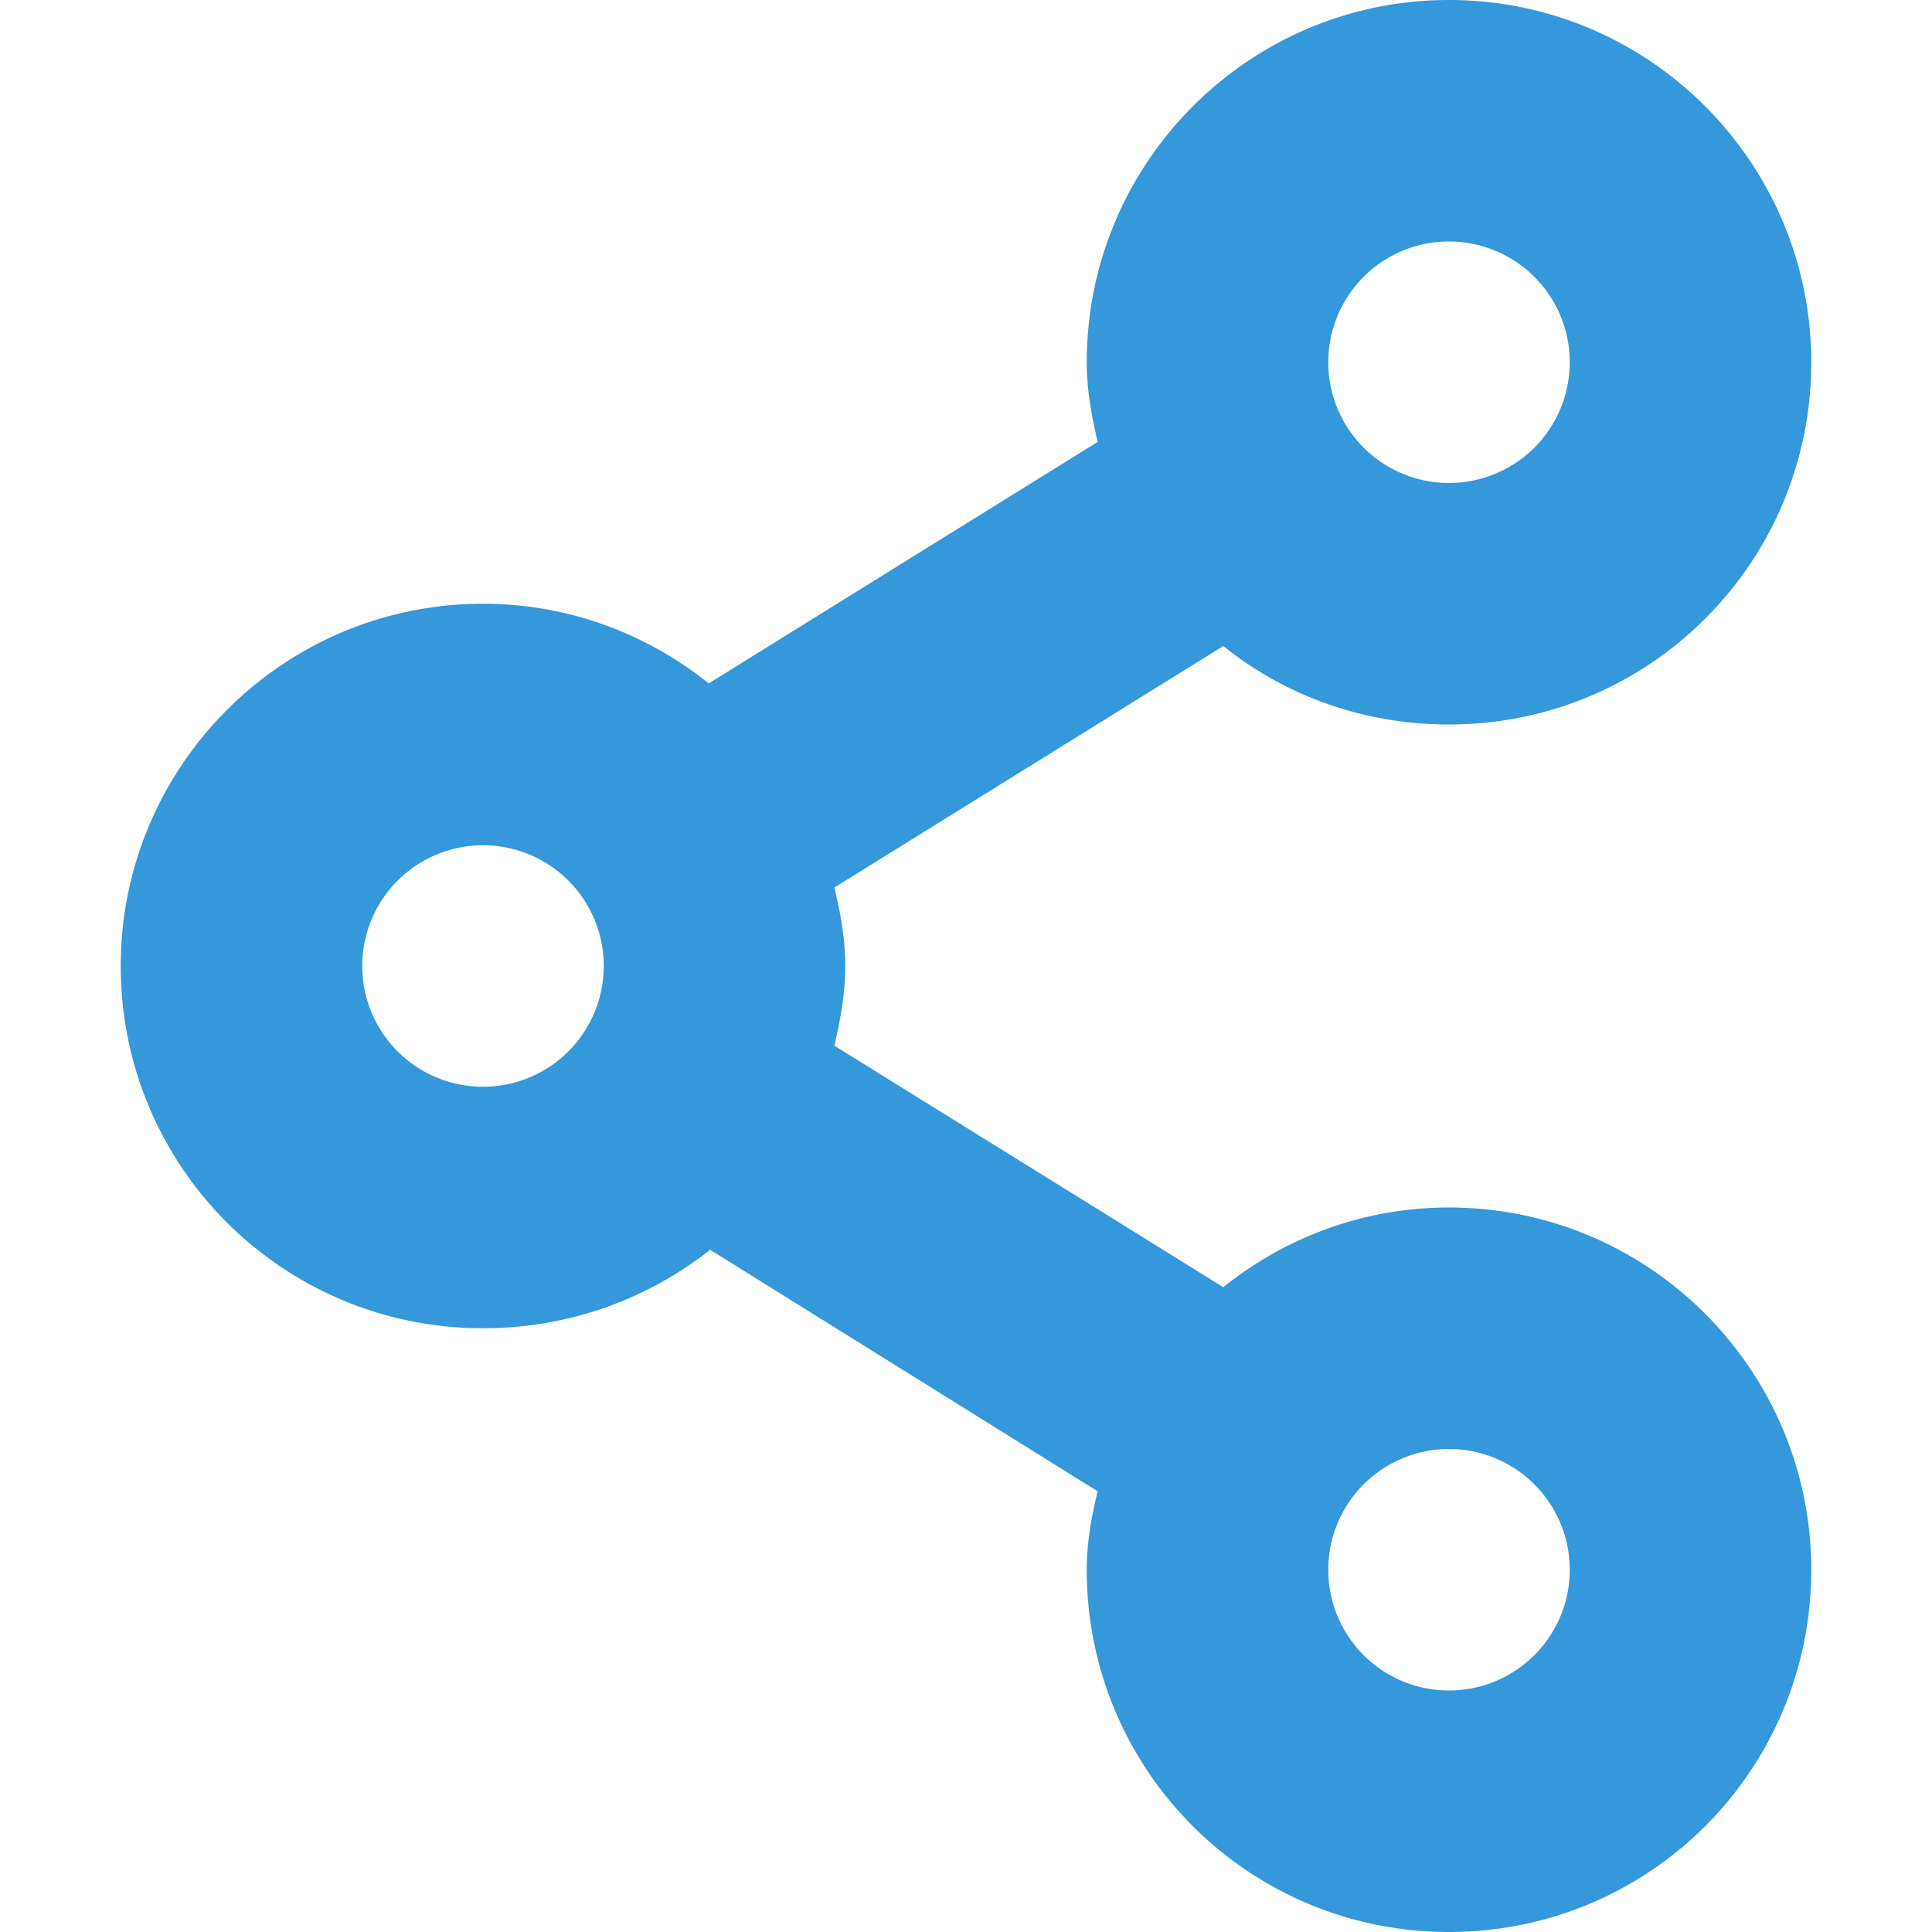 <svg width="16" height="16" version="1.1" xmlns="http://www.w3.org/2000/svg">
 <path d="m12 0c-1.66 0-3 1.35-3 3 0 0.23 0.04 0.44 0.09 0.66l-3.221 2c-0.51-0.41-1.159-0.66-1.869-0.66-1.66 0-3 1.35-3 3 0 1.66 1.34 3 3 3 0.71 0 1.361-0.24 1.881-0.65l3.209 2c-0.05 0.21-0.09 0.42-0.09 0.65 0 1.66 1.34 3 3 3s3-1.34 3-3c0-1.65-1.34-3-3-3-0.71 0-1.359 0.25-1.869 0.66l-3.221-2c0.05-0.22 0.09-0.43 0.09-0.66s-0.04-0.44-0.09-0.65l3.221-2c0.51 0.41 1.159 0.65 1.869 0.65 1.66 0 3-1.34 3-3 0-1.65-1.34-3-3-3zm0 2a1 1 0 0 1 1 1 1 1 0 0 1-1 1 1 1 0 0 1-1-1 1 1 0 0 1 1-1zm-8 5a1 1 0 0 1 1 1 1 1 0 0 1-1 1 1 1 0 0 1-1-1 1 1 0 0 1 1-1zm8 5a1 1 0 0 1 1 1 1 1 0 0 1-1 1 1 1 0 0 1-1-1 1 1 0 0 1 1-1z" fill="#3498DB"/>
</svg>
